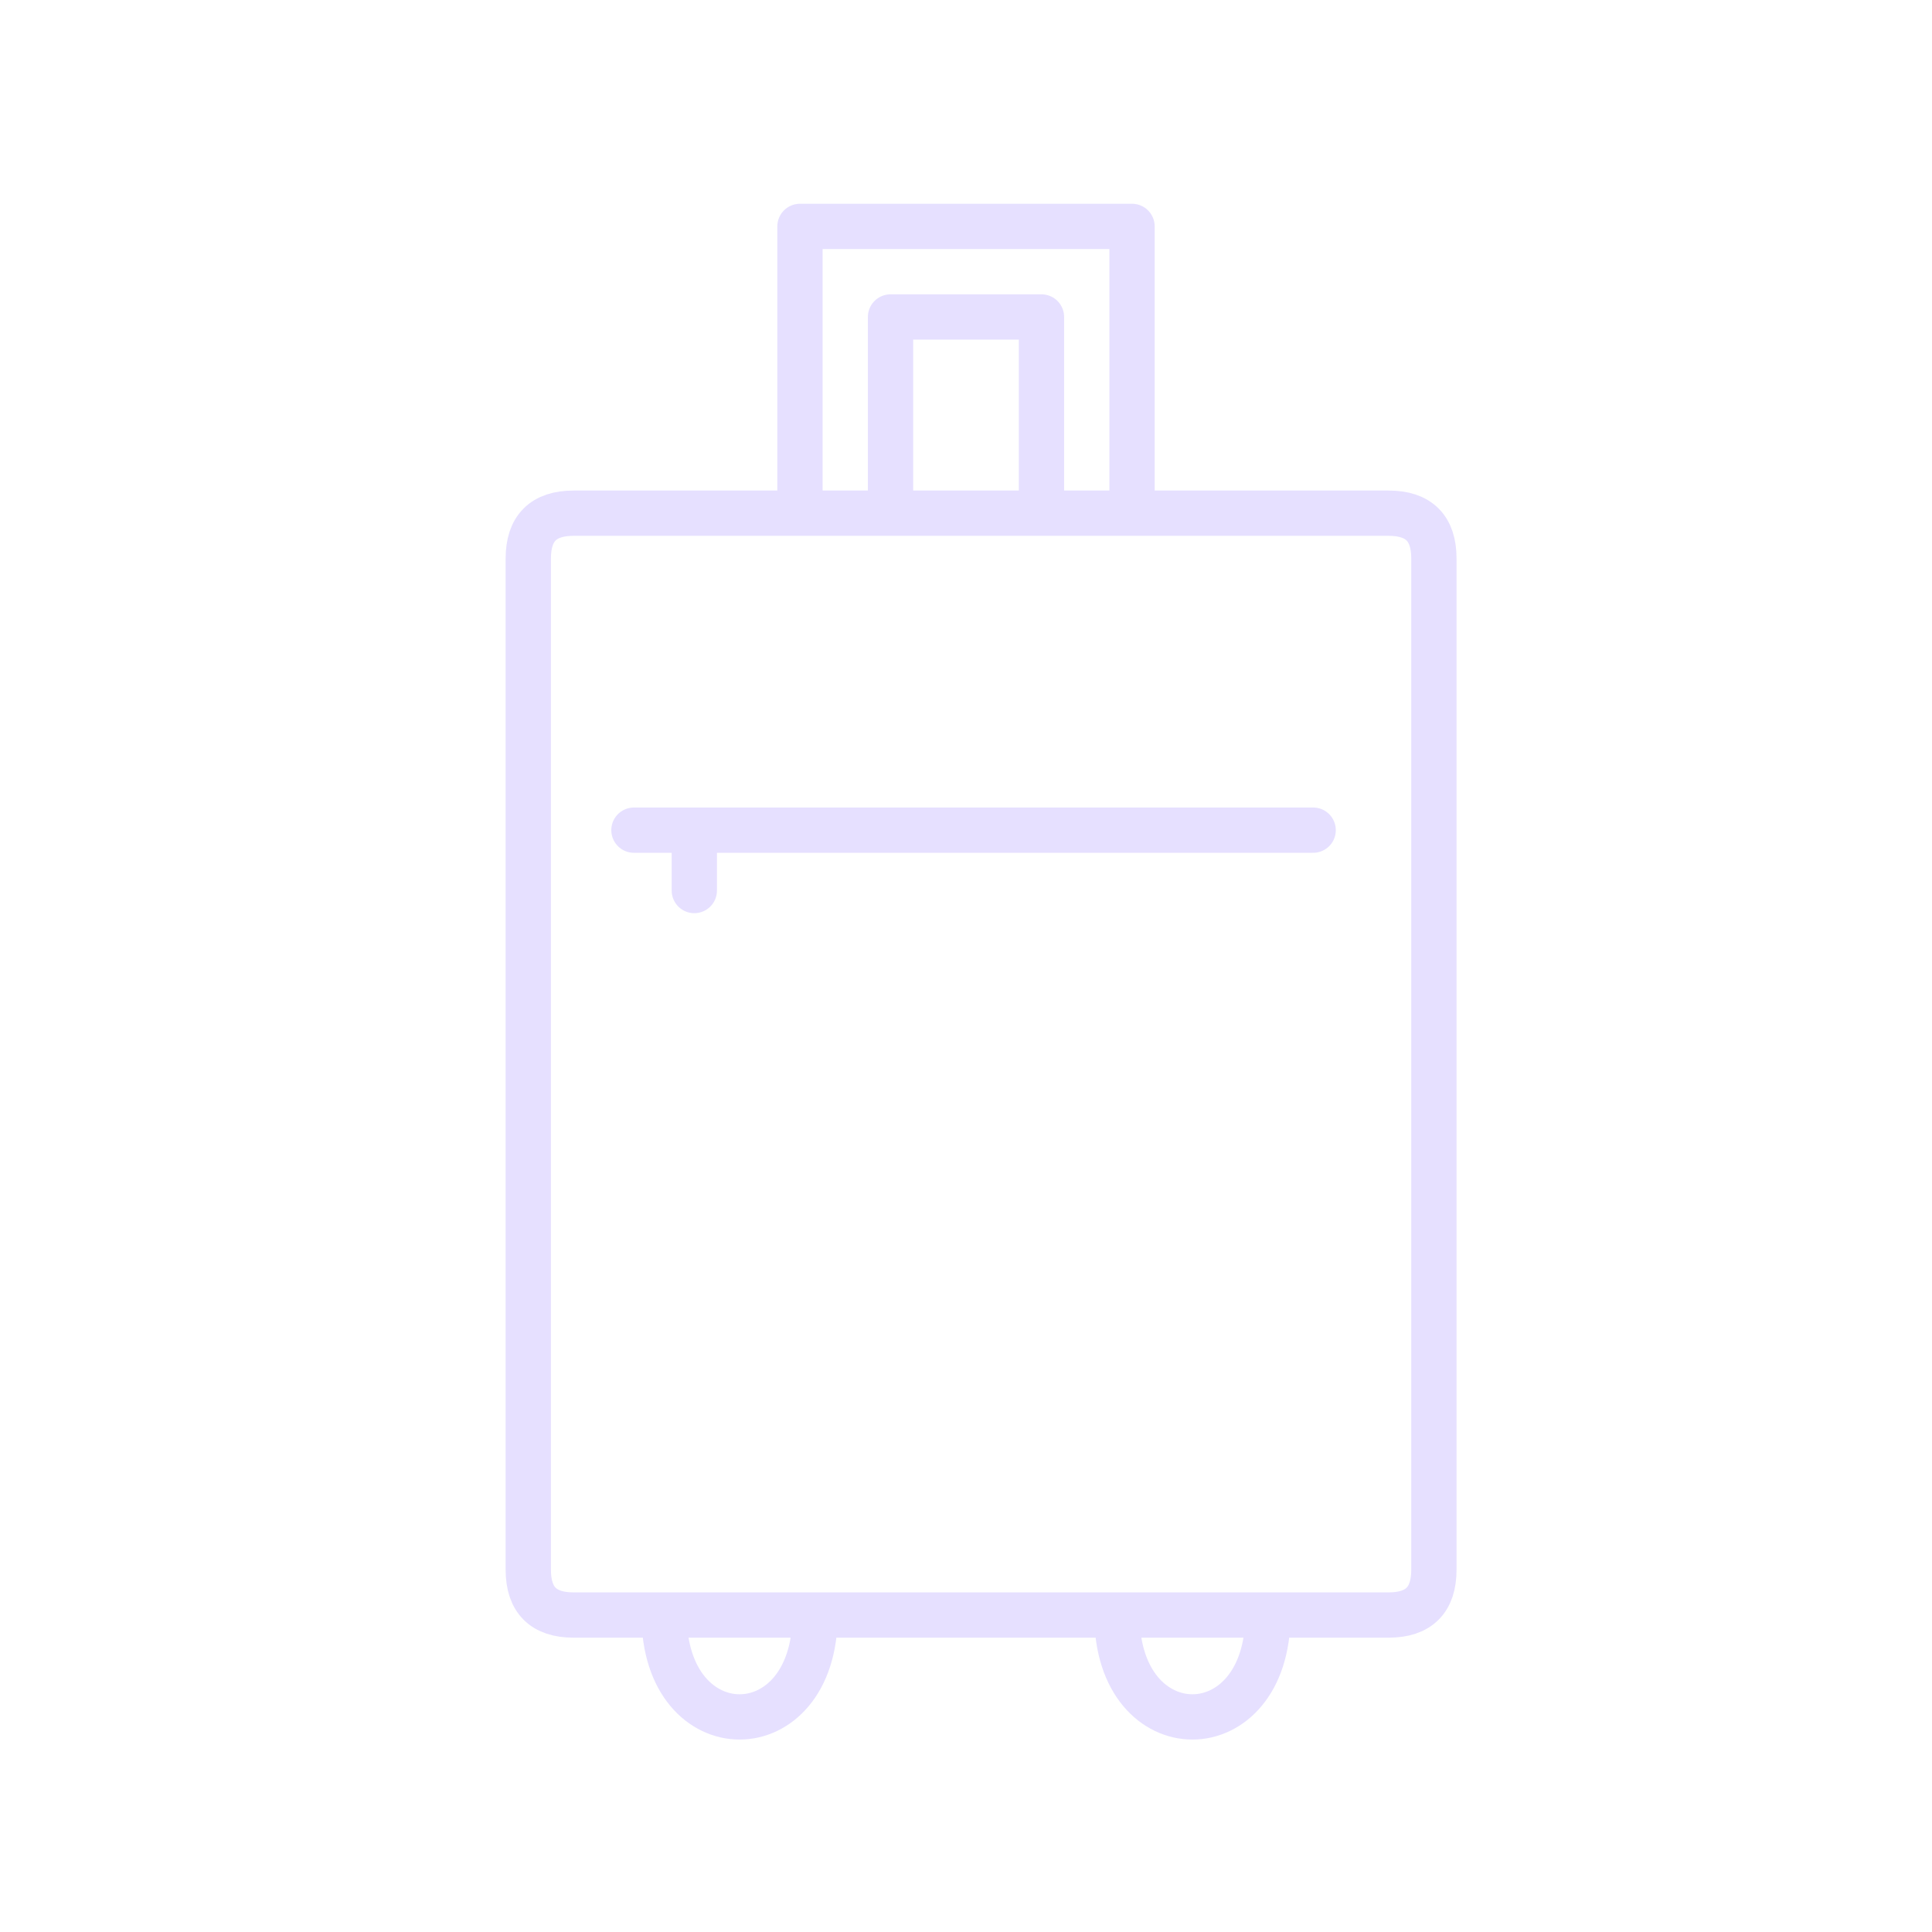 <svg xmlns="http://www.w3.org/2000/svg" viewBox="0 0 128 128" fill="none" stroke="#E6E0FF" stroke-width="3" stroke-linecap="round" stroke-linejoin="round"><path d="M87 55H42h4v4M59 34V21H69V34h6V15H53V34Zm33 0q3 0 3 3v67q0 3-3 3H38q-3 0-3-3V37q0-3 3-3ZM44 107c0 9 10 9 10 0m20 0c0 9 10 9 10 0"/></svg>

